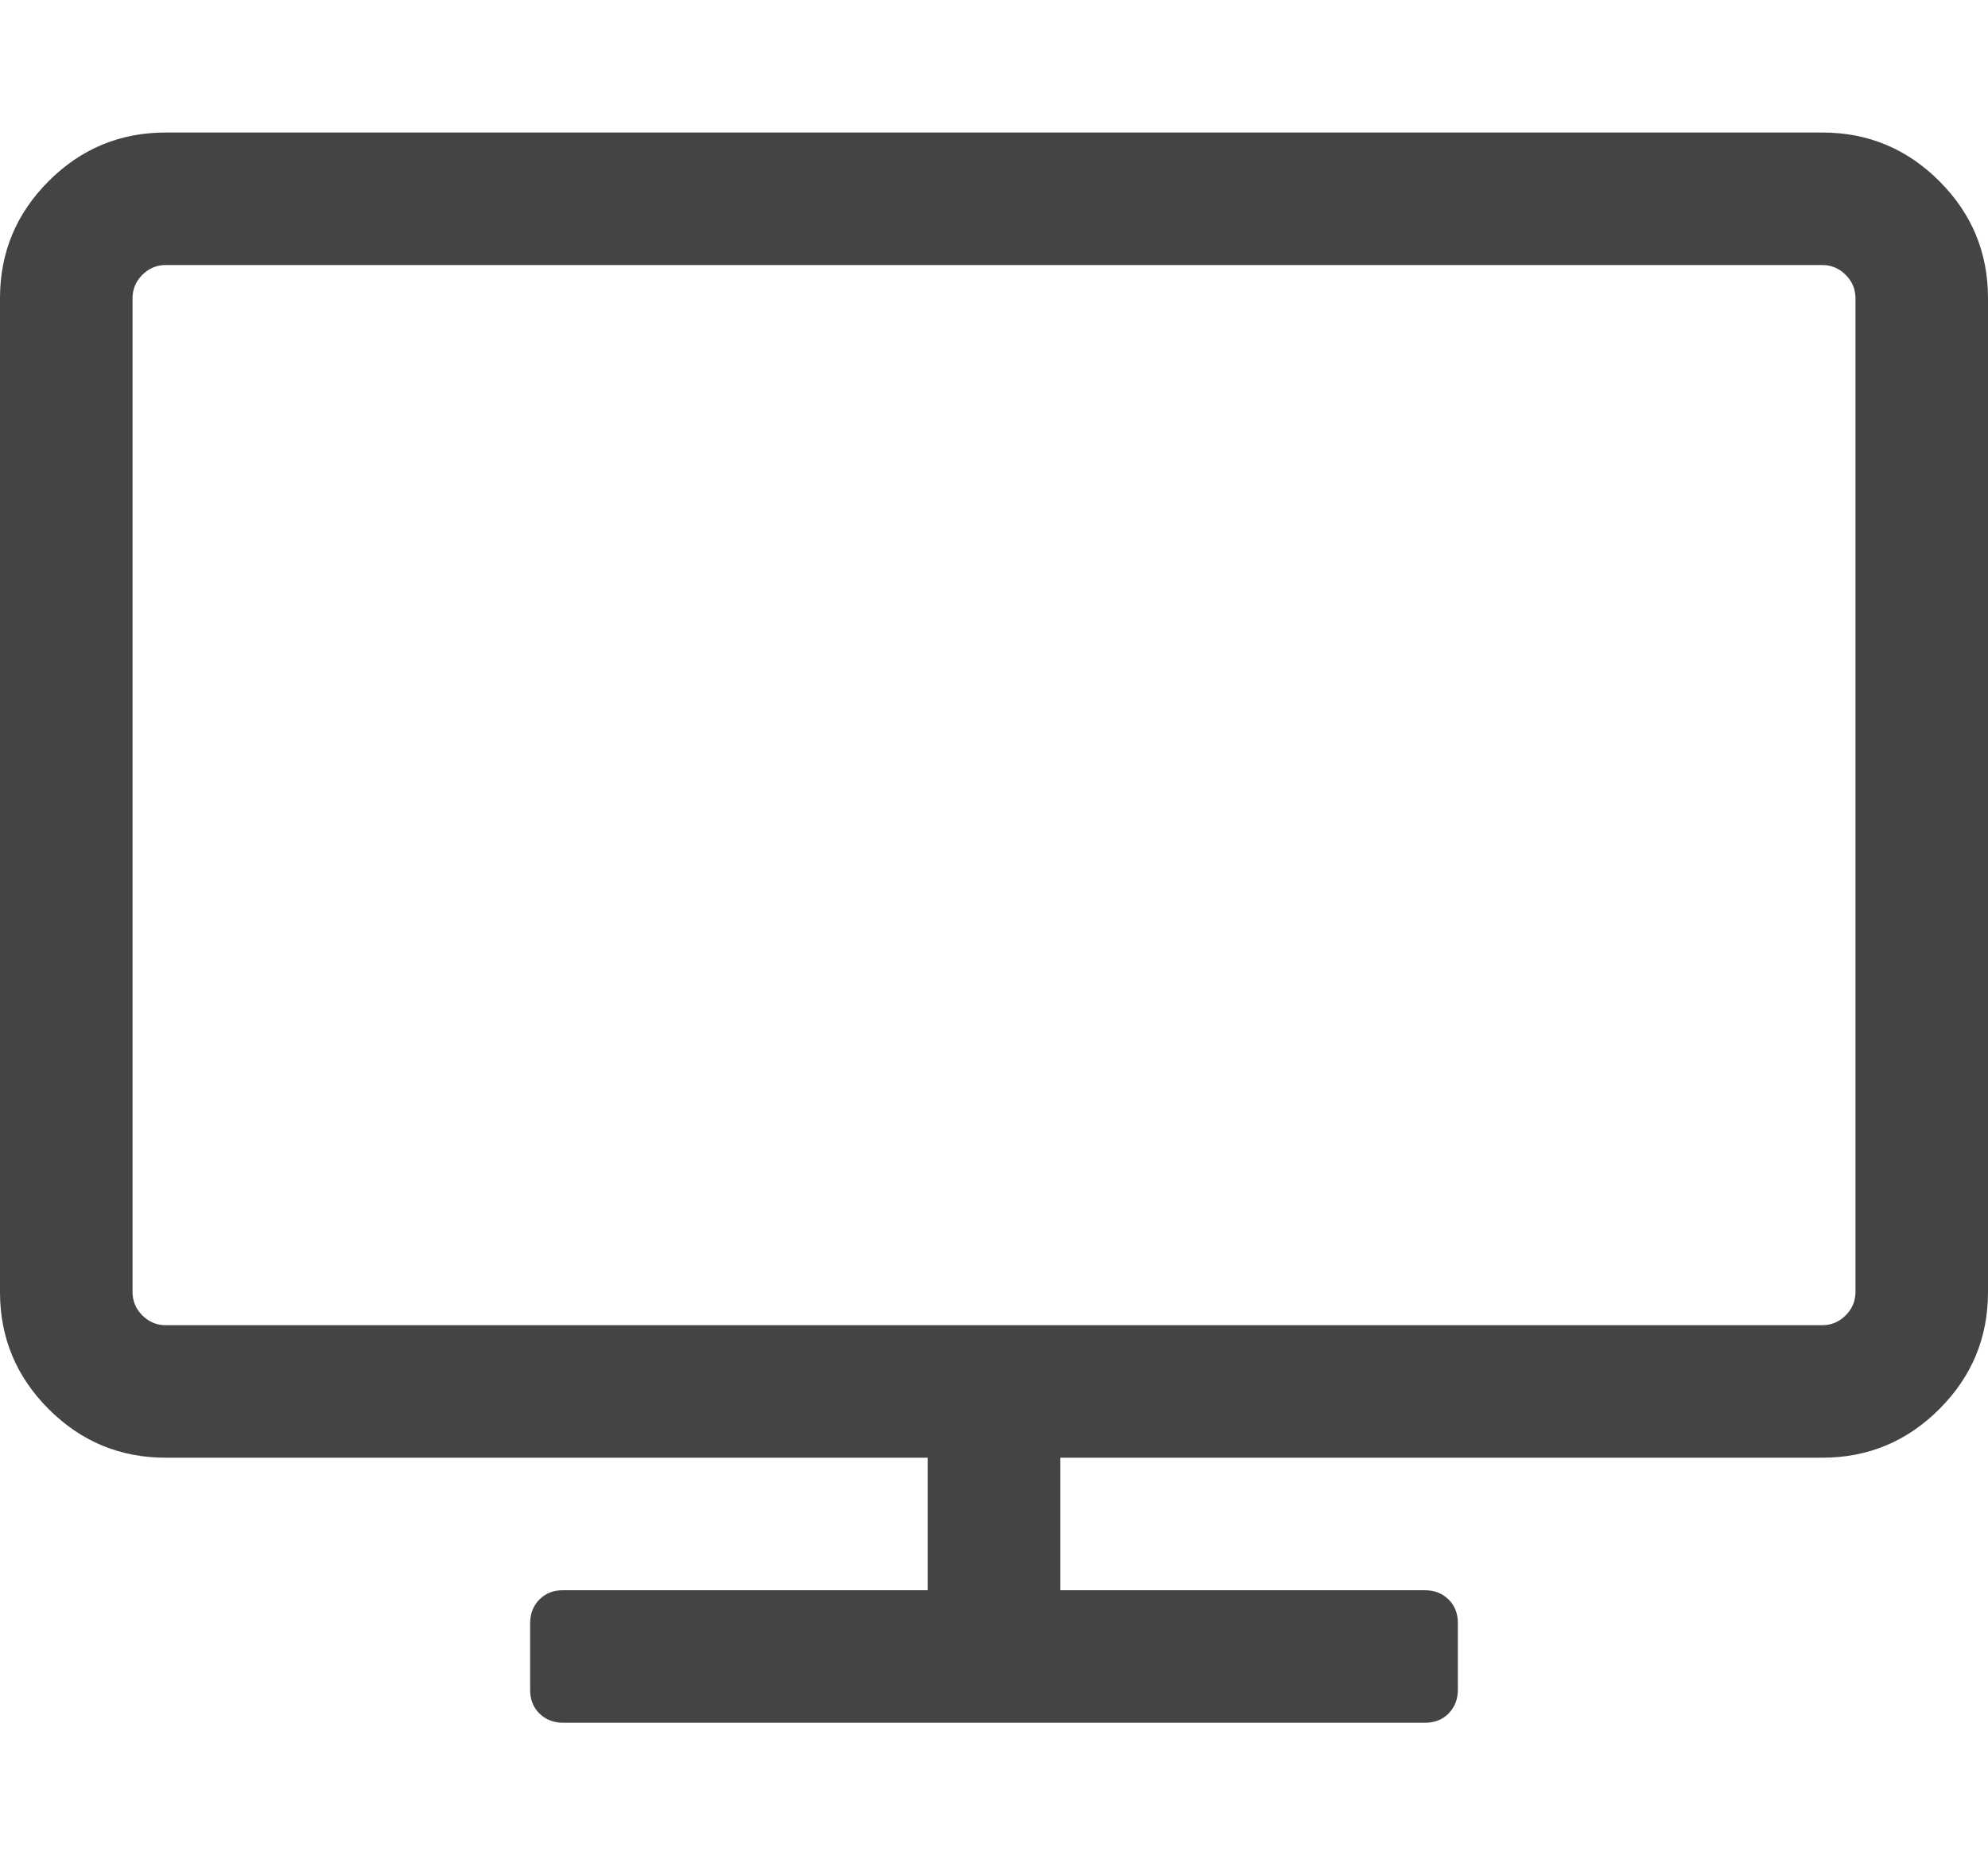 <?xml version="1.0" encoding="utf-8"?>
<!-- Generated by IcoMoon.io -->
<!DOCTYPE svg PUBLIC "-//W3C//DTD SVG 1.1//EN" "http://www.w3.org/Graphics/SVG/1.1/DTD/svg11.dtd">
<svg version="1.1" xmlns="http://www.w3.org/2000/svg" xmlns:xlink="http://www.w3.org/1999/xlink" width="15" height="14" viewBox="0 0 15 14">
<path fill="#444444" d="M14 9.75v-7.5q0-0.102-0.074-0.176t-0.176-0.074h-12.5q-0.102 0-0.176 0.074t-0.074 0.176v7.5q0 0.102 0.074 0.176t0.176 0.074h12.5q0.102 0 0.176-0.074t0.074-0.176zM15 2.25v7.5q0 0.516-0.367 0.883t-0.883 0.367h-5.75v1h2.75q0.109 0 0.18 0.070t0.070 0.18v0.5q0 0.109-0.070 0.18t-0.18 0.070h-6.5q-0.109 0-0.18-0.070t-0.070-0.18v-0.5q0-0.109 0.070-0.18t0.18-0.070h2.75v-1h-5.75q-0.516 0-0.883-0.367t-0.367-0.883v-7.5q0-0.516 0.367-0.883t0.883-0.367h12.5q0.516 0 0.883 0.367t0.367 0.883z"></path>
</svg>

